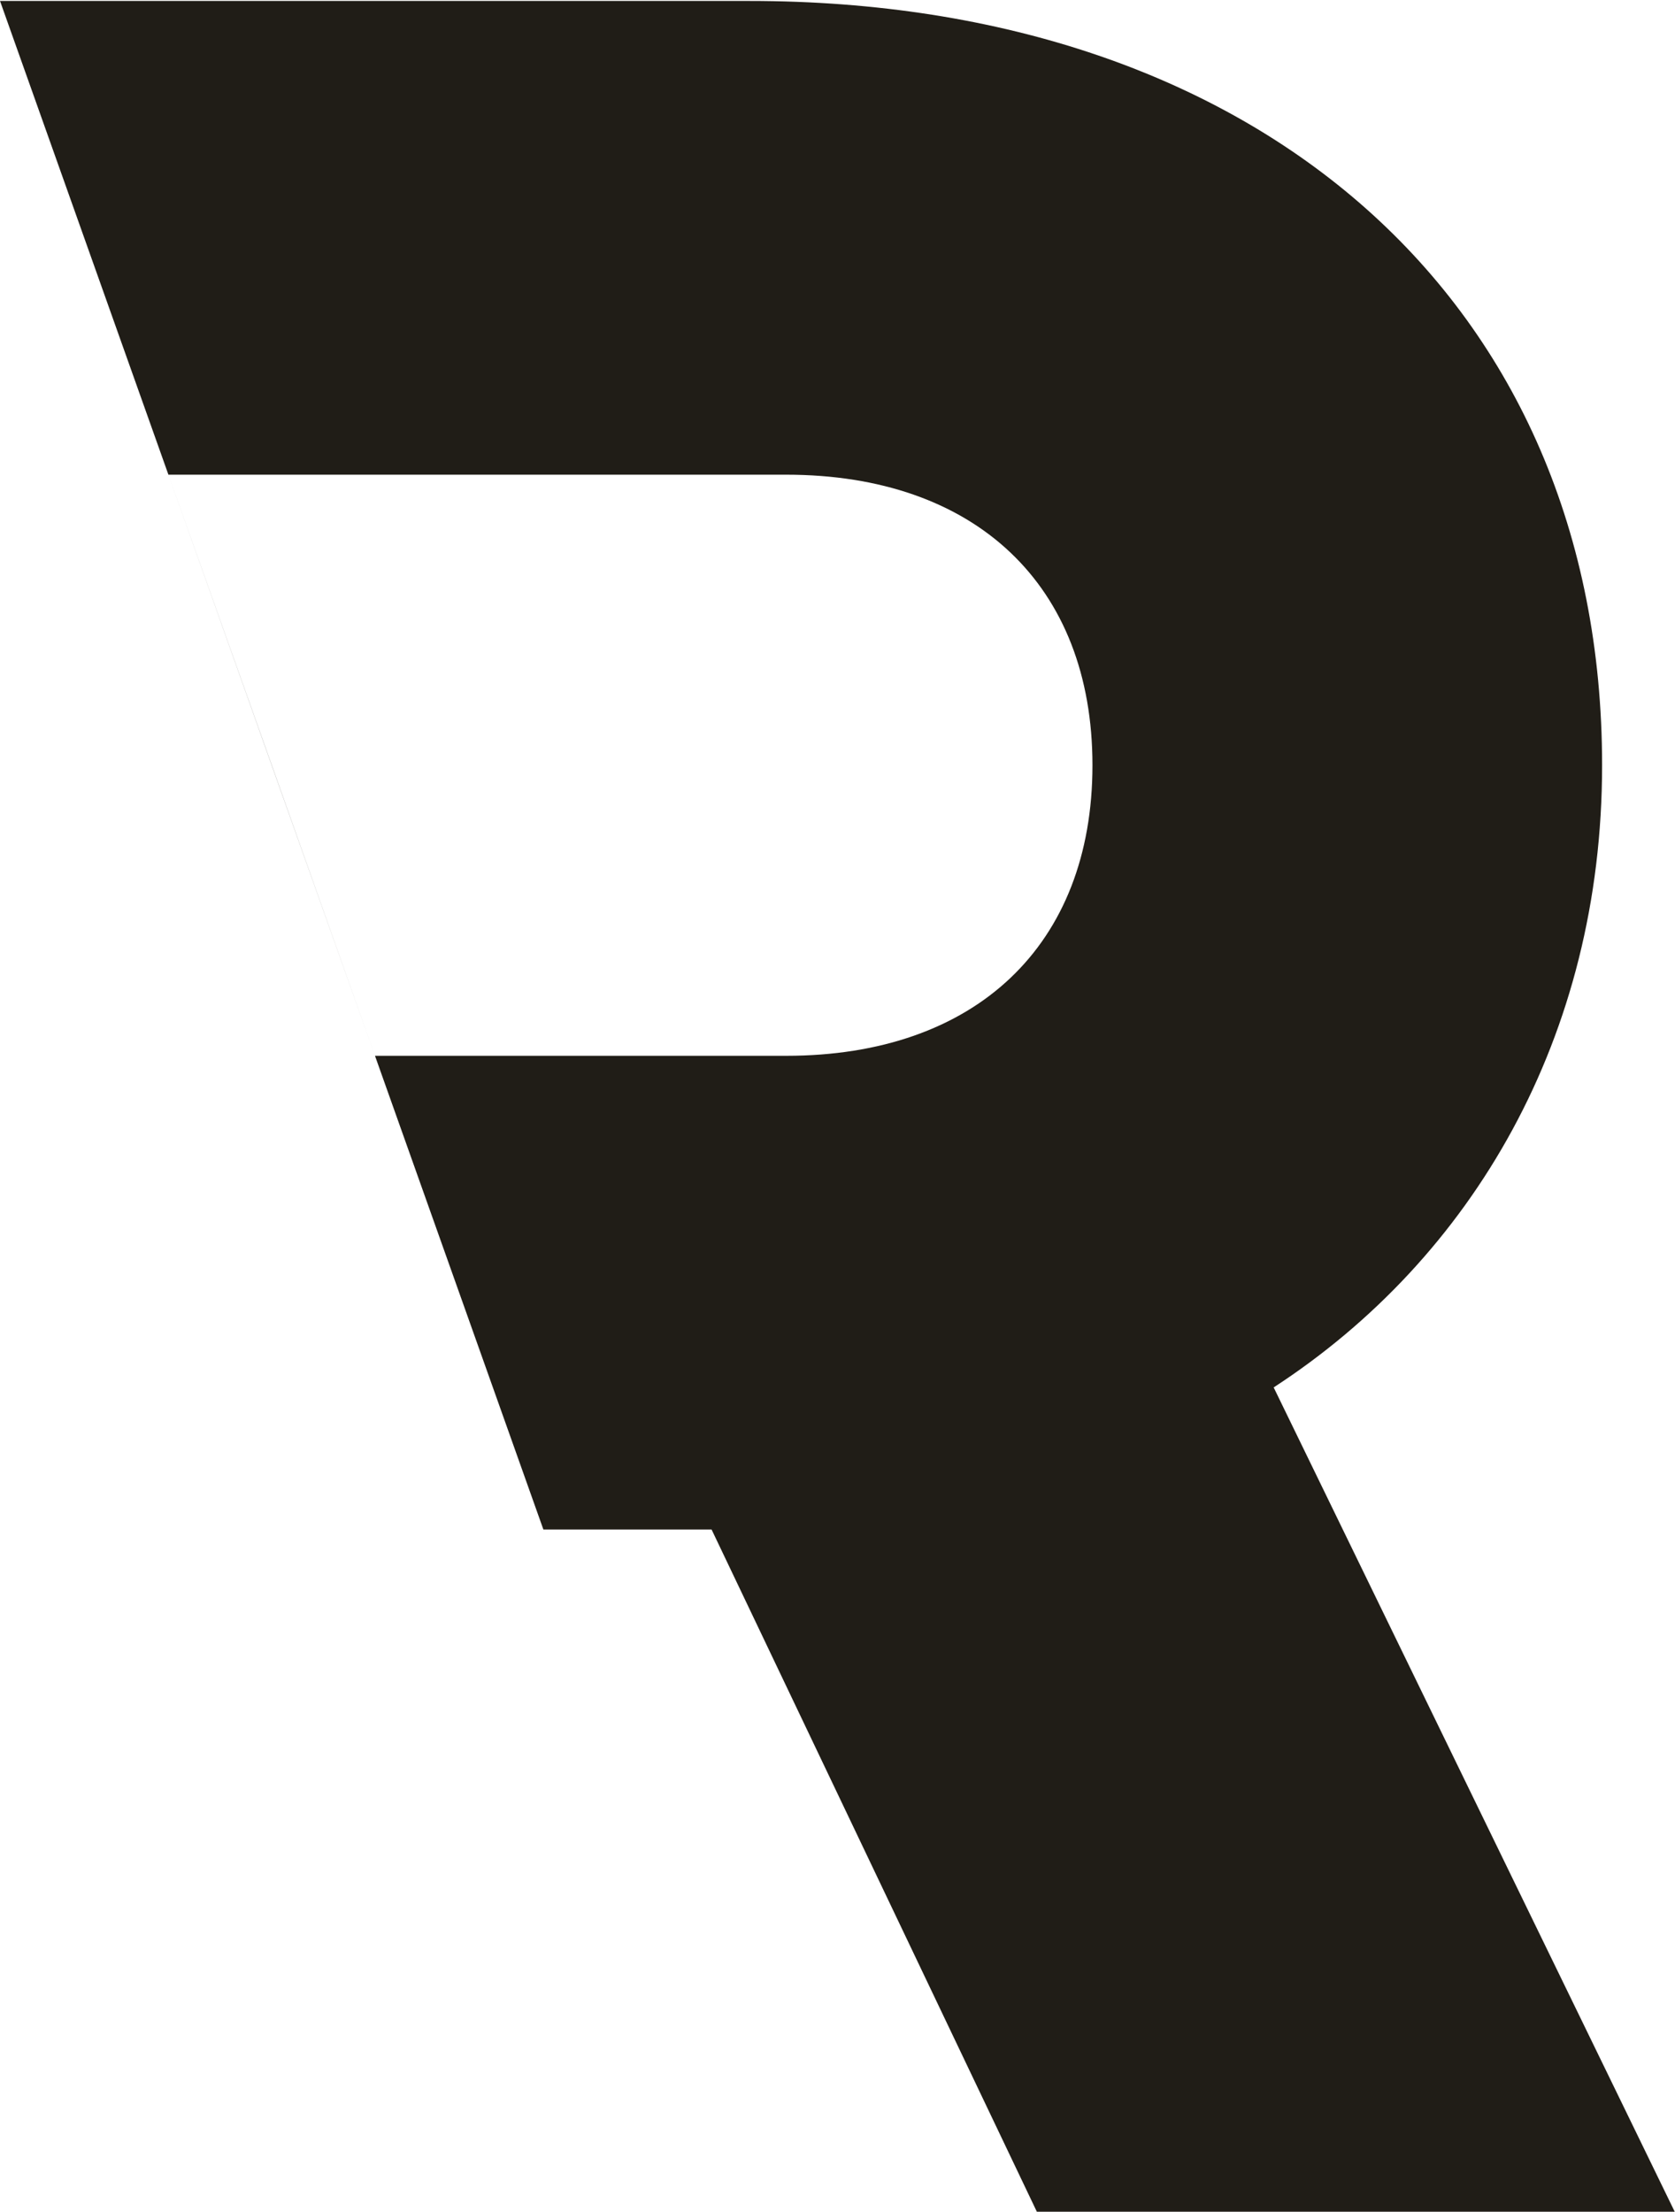 <svg width="1196" height="1579" viewBox="0 0 1196 1579" fill="none" xmlns="http://www.w3.org/2000/svg">
<path fill-rule="evenodd" clip-rule="evenodd" d="M0.01 0.684H535.157C898.17 0.684 1143.94 214.884 1143.94 546.33C1143.94 740.237 1051.49 898.069 909.443 990.513L1195.8 1579H740.338L508.1 1091.98H414.881H388L0.01 0.684ZM120.255 338.894H561.336C696.62 338.894 780.046 417.81 780.046 546.33C780.046 674.85 696.62 753.766 561.336 753.766H267.755L194.068 546.33L120.255 338.894Z" fill="#201D17"/>
</svg>
